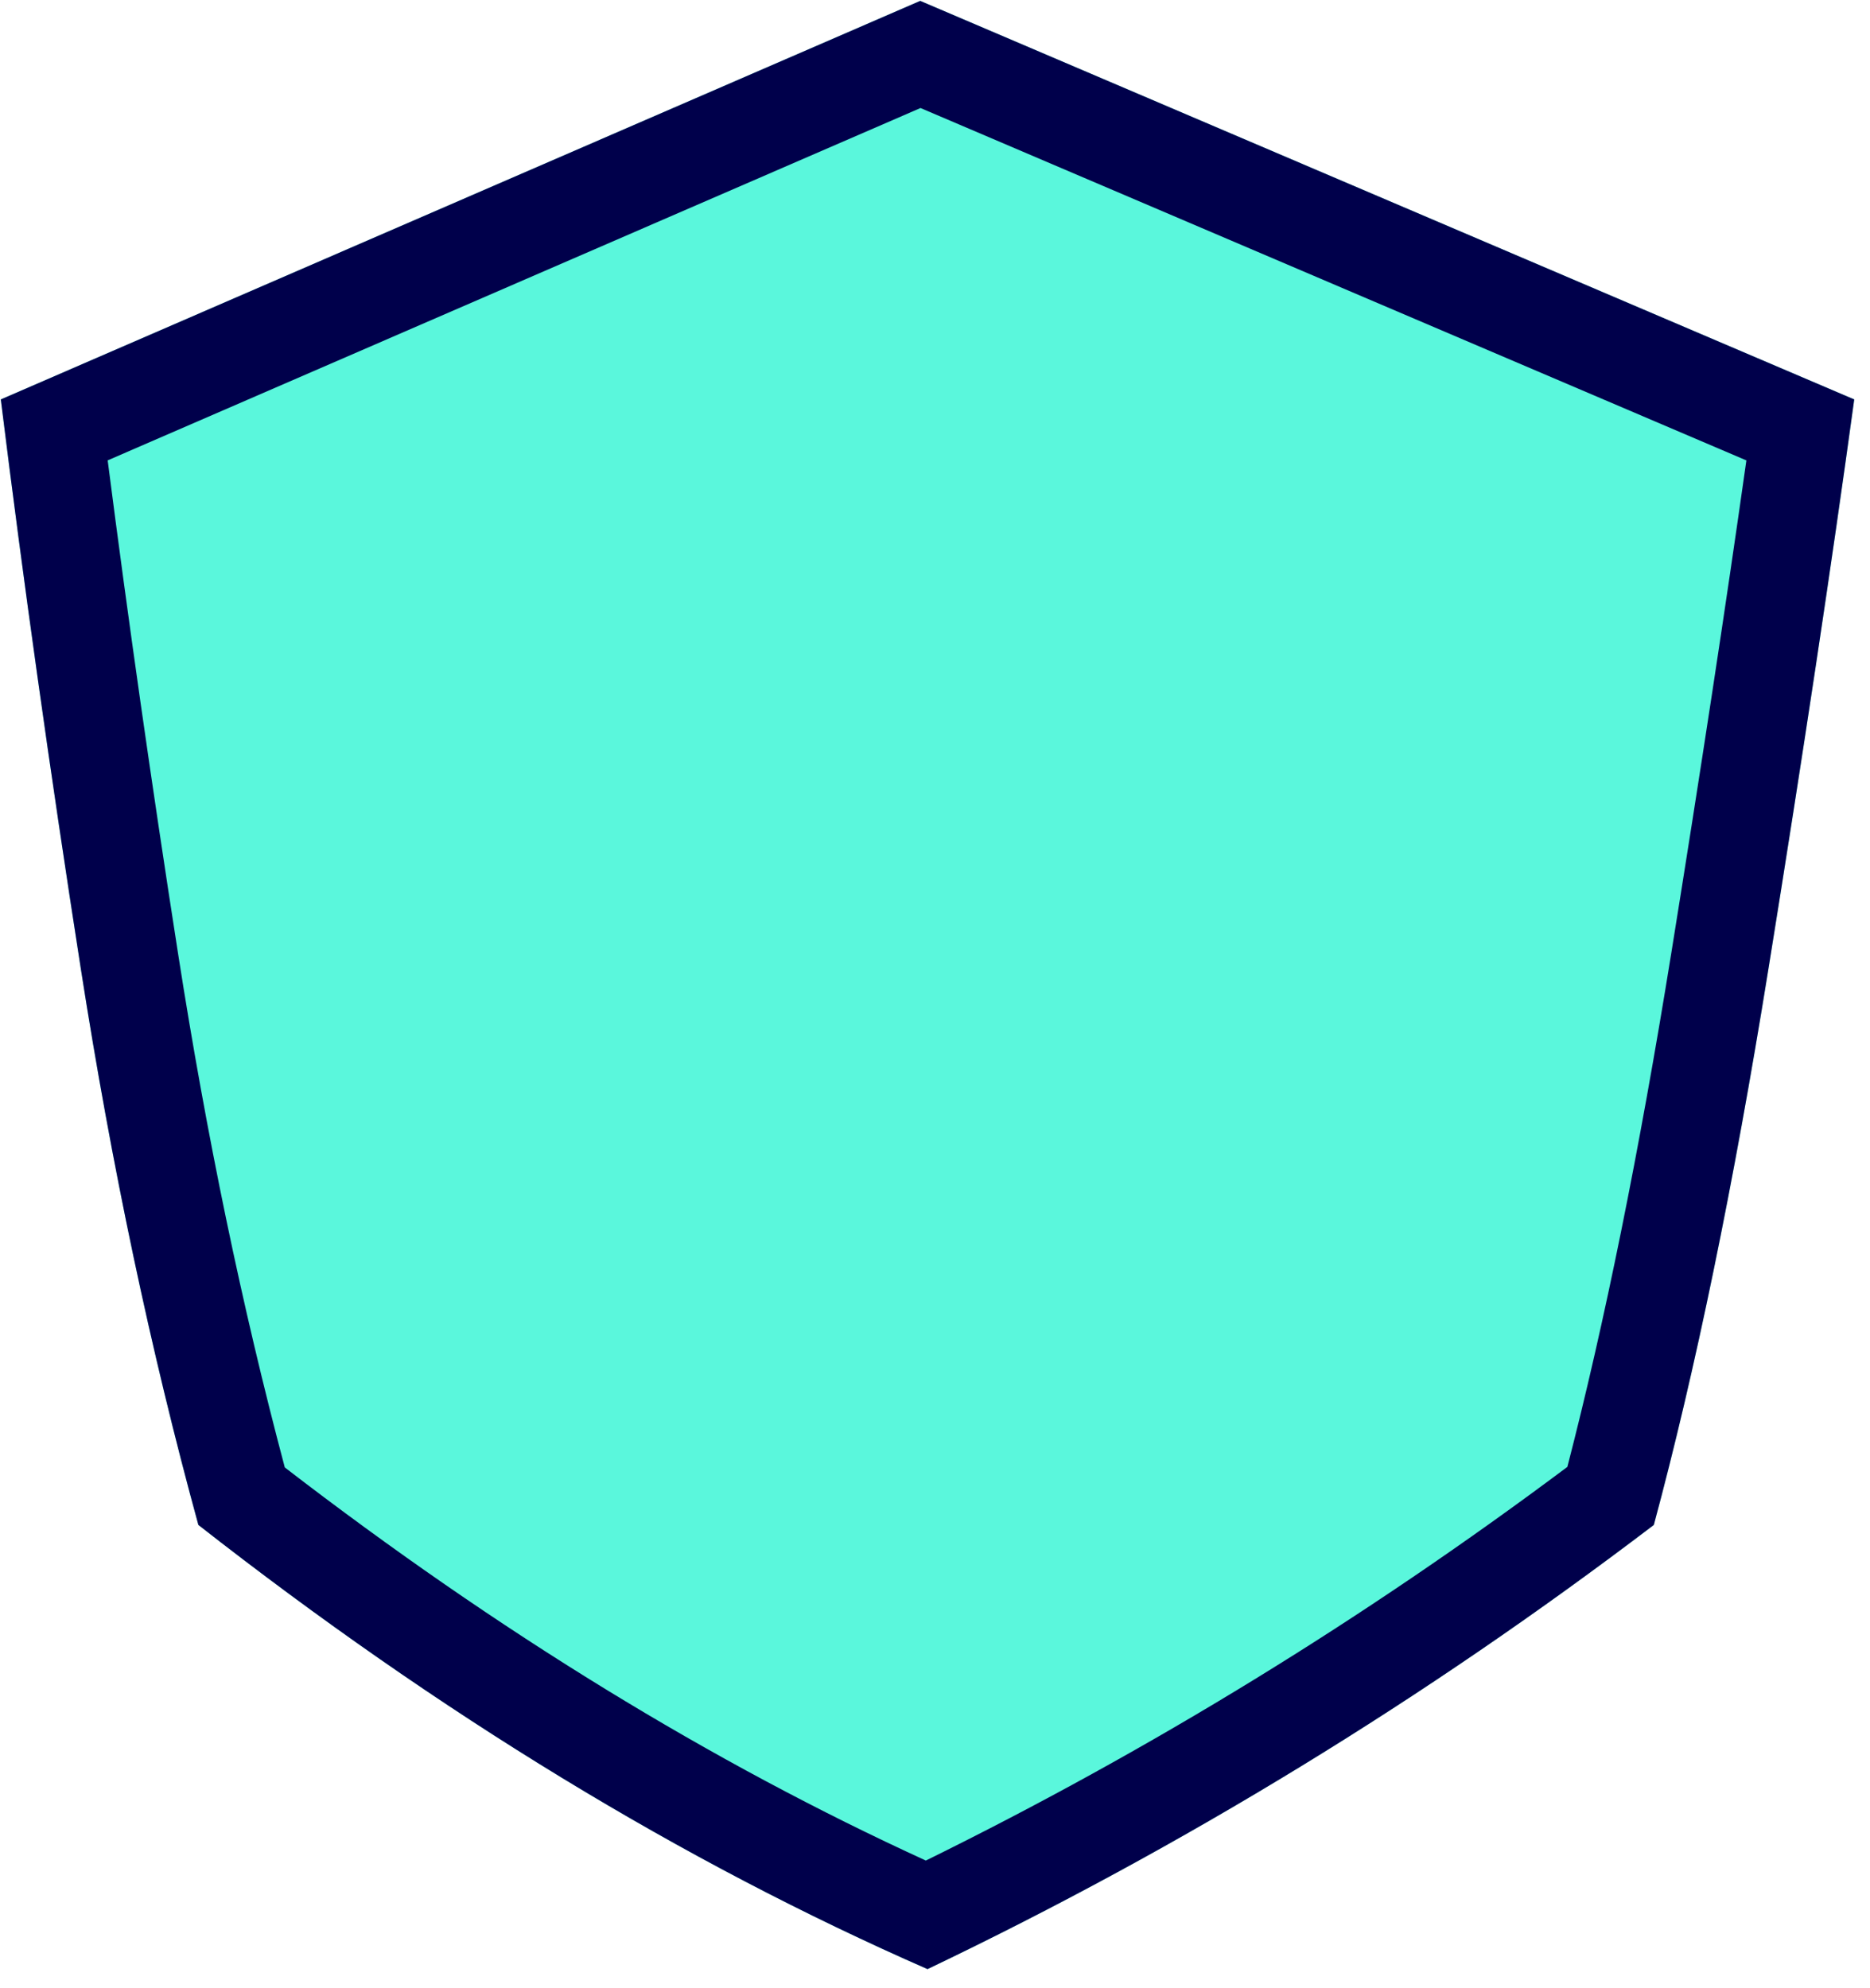 <svg width="95" height="101" viewBox="0 0 95 101" fill="none" xmlns="http://www.w3.org/2000/svg">
<g clip-path="url(#clip0)">
<path d="M0.041 20.294L46.749 0.045L94.199 20.294C93.064 28.592 91.611 38.241 89.838 49.24C88.066 60.239 86.126 69.651 84.018 77.478C72.408 86.313 60.108 93.835 47.12 100.045C34.694 94.604 22.347 87.082 10.078 77.478C7.662 68.665 5.672 59.252 4.109 49.24C2.546 39.228 1.19 29.579 0.041 20.294Z" fill="#5AF7DC"/>
<path fill-rule="evenodd" clip-rule="evenodd" d="M5.47 23.39C6.508 31.473 7.701 39.833 9.049 48.469C10.491 57.708 12.299 66.402 14.468 74.556C25.322 82.915 36.179 89.56 47.035 94.529C58.446 88.915 69.308 82.249 79.625 74.529C81.51 67.244 83.272 58.557 84.902 48.444C86.407 39.106 87.679 30.757 88.72 23.392L46.764 5.488L5.47 23.39ZM46.749 0.045L0.041 20.294C1.19 29.579 2.546 39.228 4.109 49.24C5.672 59.252 7.662 68.665 10.078 77.478C22.347 87.082 34.694 94.604 47.12 100.045C60.108 93.835 72.408 86.313 84.018 77.478C86.126 69.651 88.066 60.239 89.838 49.24C91.611 38.241 93.064 28.592 94.199 20.294L46.749 0.045Z" fill="#00004B"/>
</g>
<defs>
<clipPath id="clip0">
<rect width="94.158" height="100" fill="white" transform="translate(0.041 0.045)"/>
</clipPath>
</defs>
</svg>
